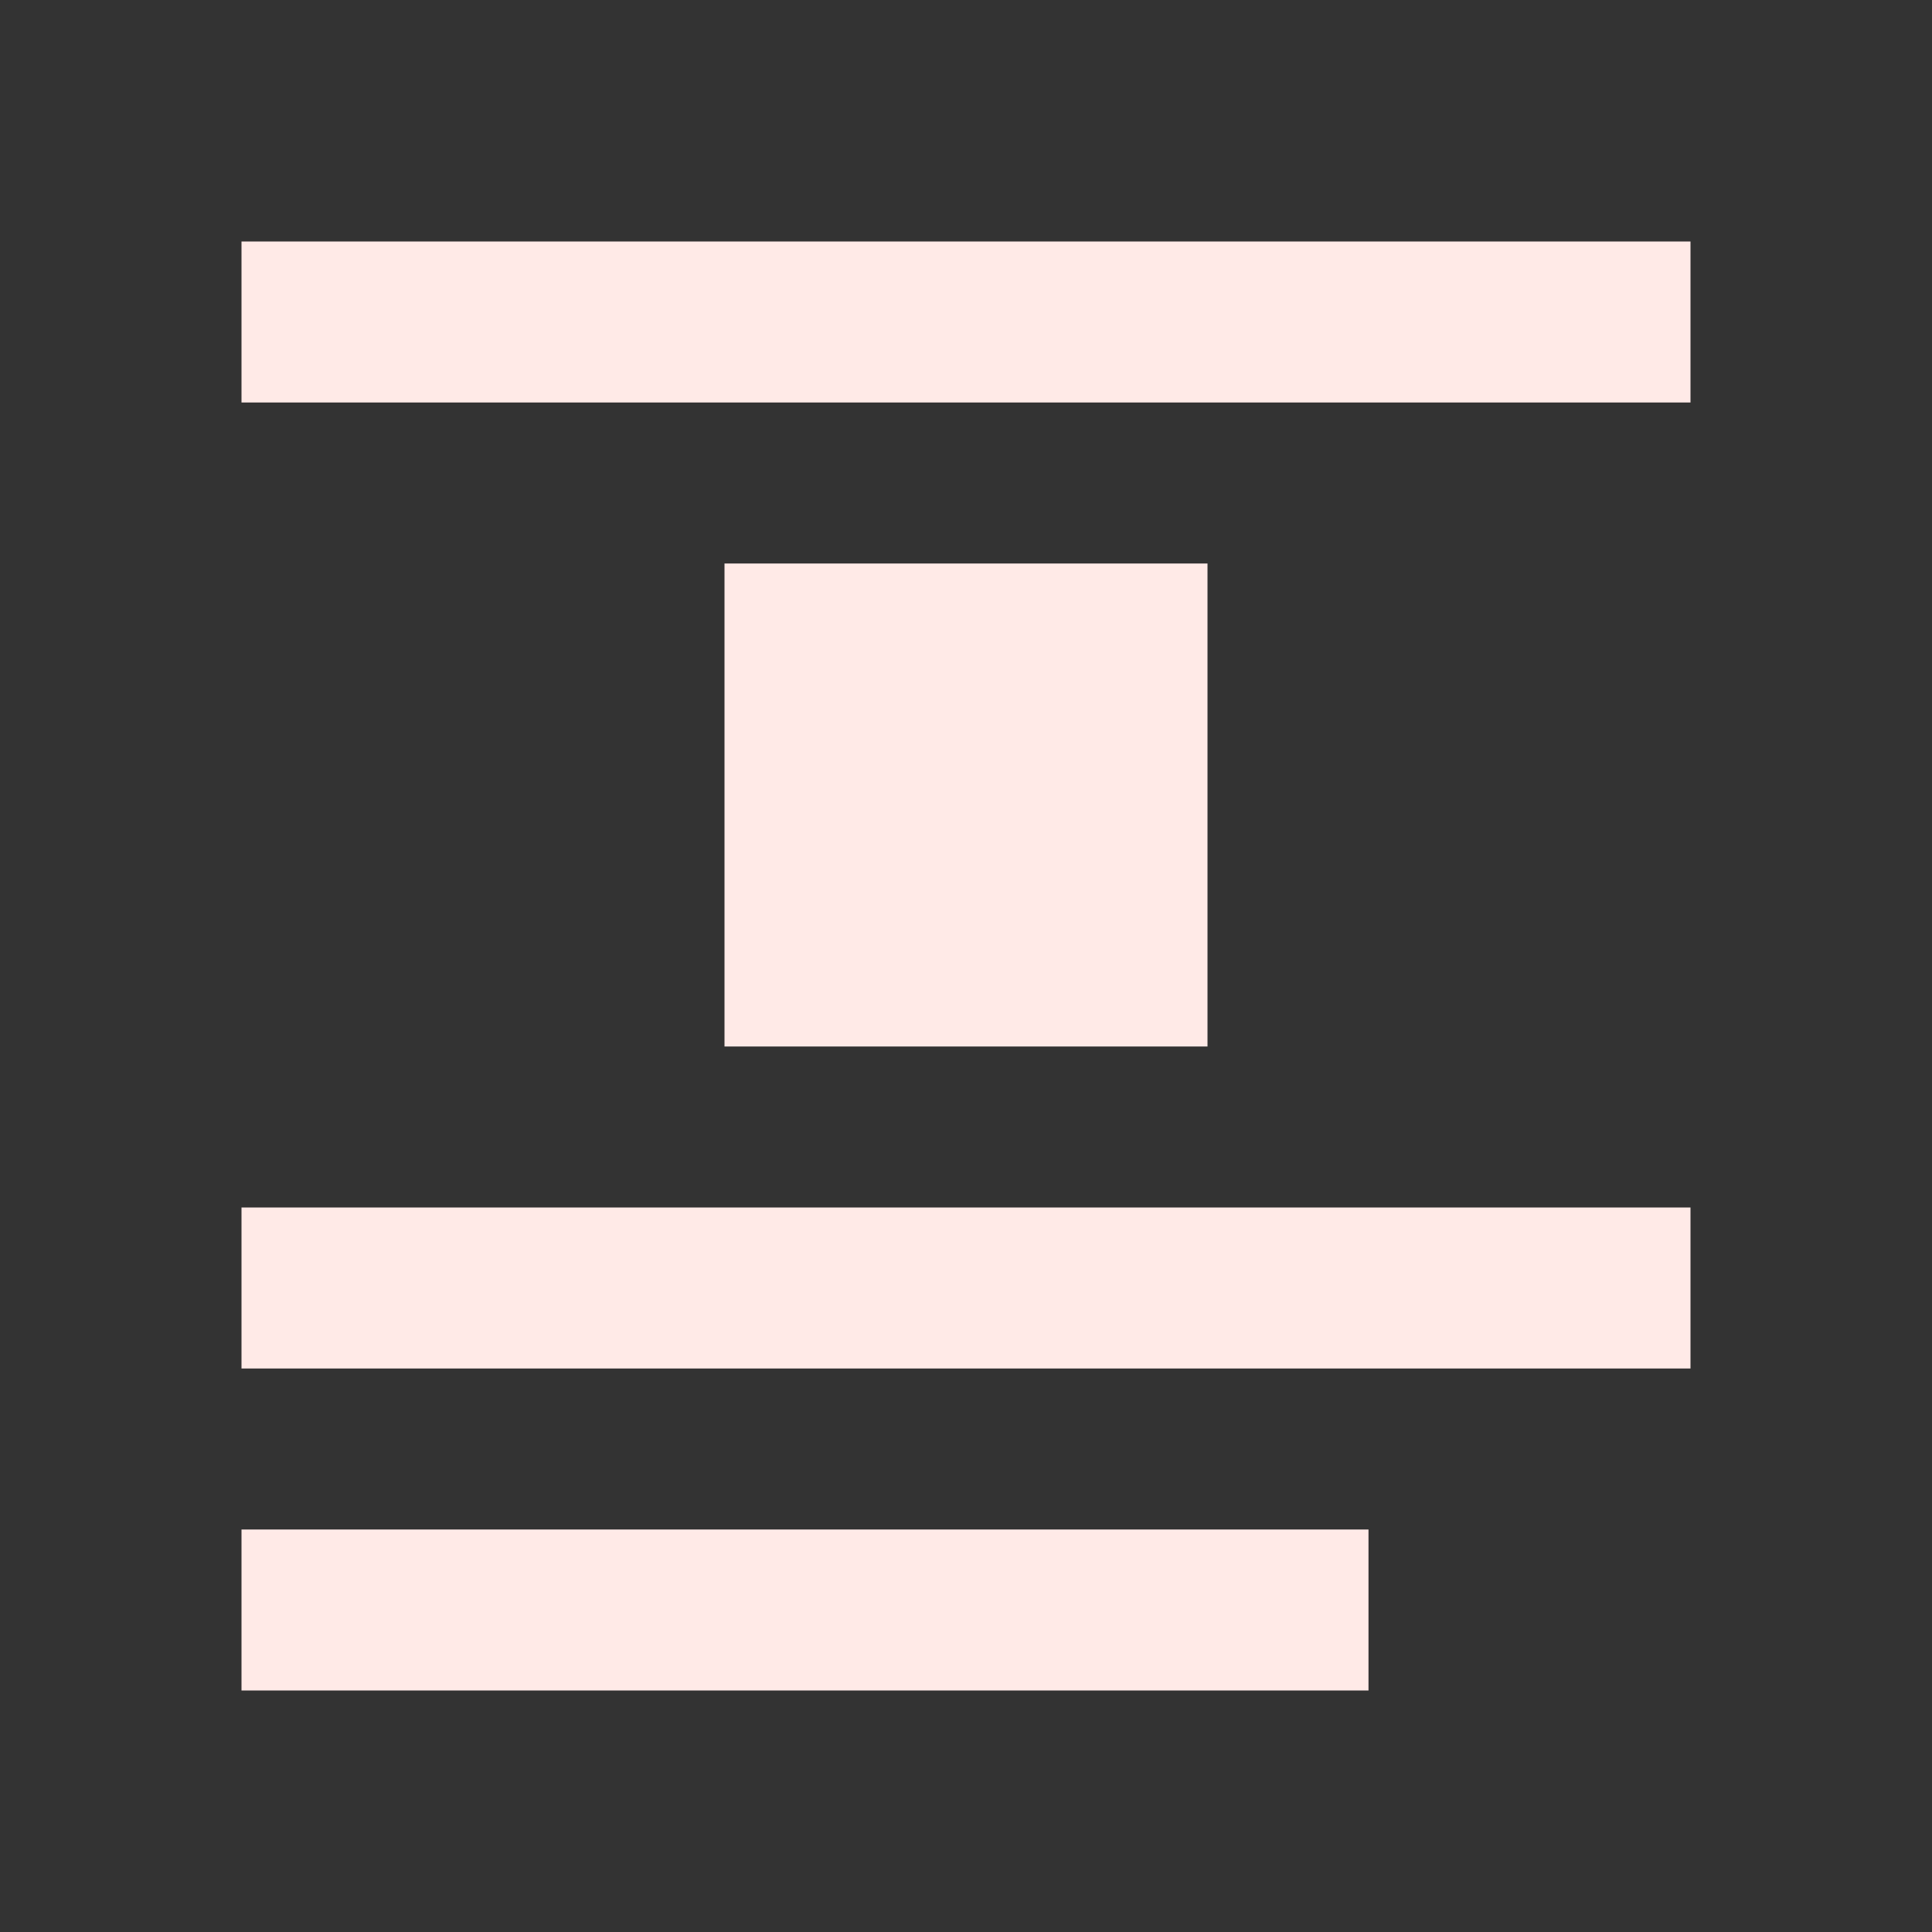 <?xml version="1.0" encoding="utf-8"?>
<!DOCTYPE svg PUBLIC "-//W3C//DTD SVG 1.1//EN" "http://www.w3.org/Graphics/SVG/1.1/DTD/svg11.dtd">
<svg xmlns="http://www.w3.org/2000/svg" xmlns:xlink="http://www.w3.org/1999/xlink" version="1.1" baseProfile="full" width="24" height="24" viewBox="0 0 24.00 24.00" enable-background="new 0 0 24.00 24.00" xml:space="preserve">
	<rect x="0" y="0" width="24.00" height="24.00" fill="#333333" stroke="none"/>
	<path fill="#FFEAE7" fill-opacity="1" stroke-width="0.2" stroke-linejoin="round" d="M 9,7L 15,7L 15,13L 9,13L 9,7 Z M 3,3L 21,3L 21,5L 3,5L 3,3 Z M 3,15L 21,15L 21,17L 3,17L 3,15 Z M 3,19L 17,19L 17,21L 3,21L 3,19 Z "/>
</svg>
